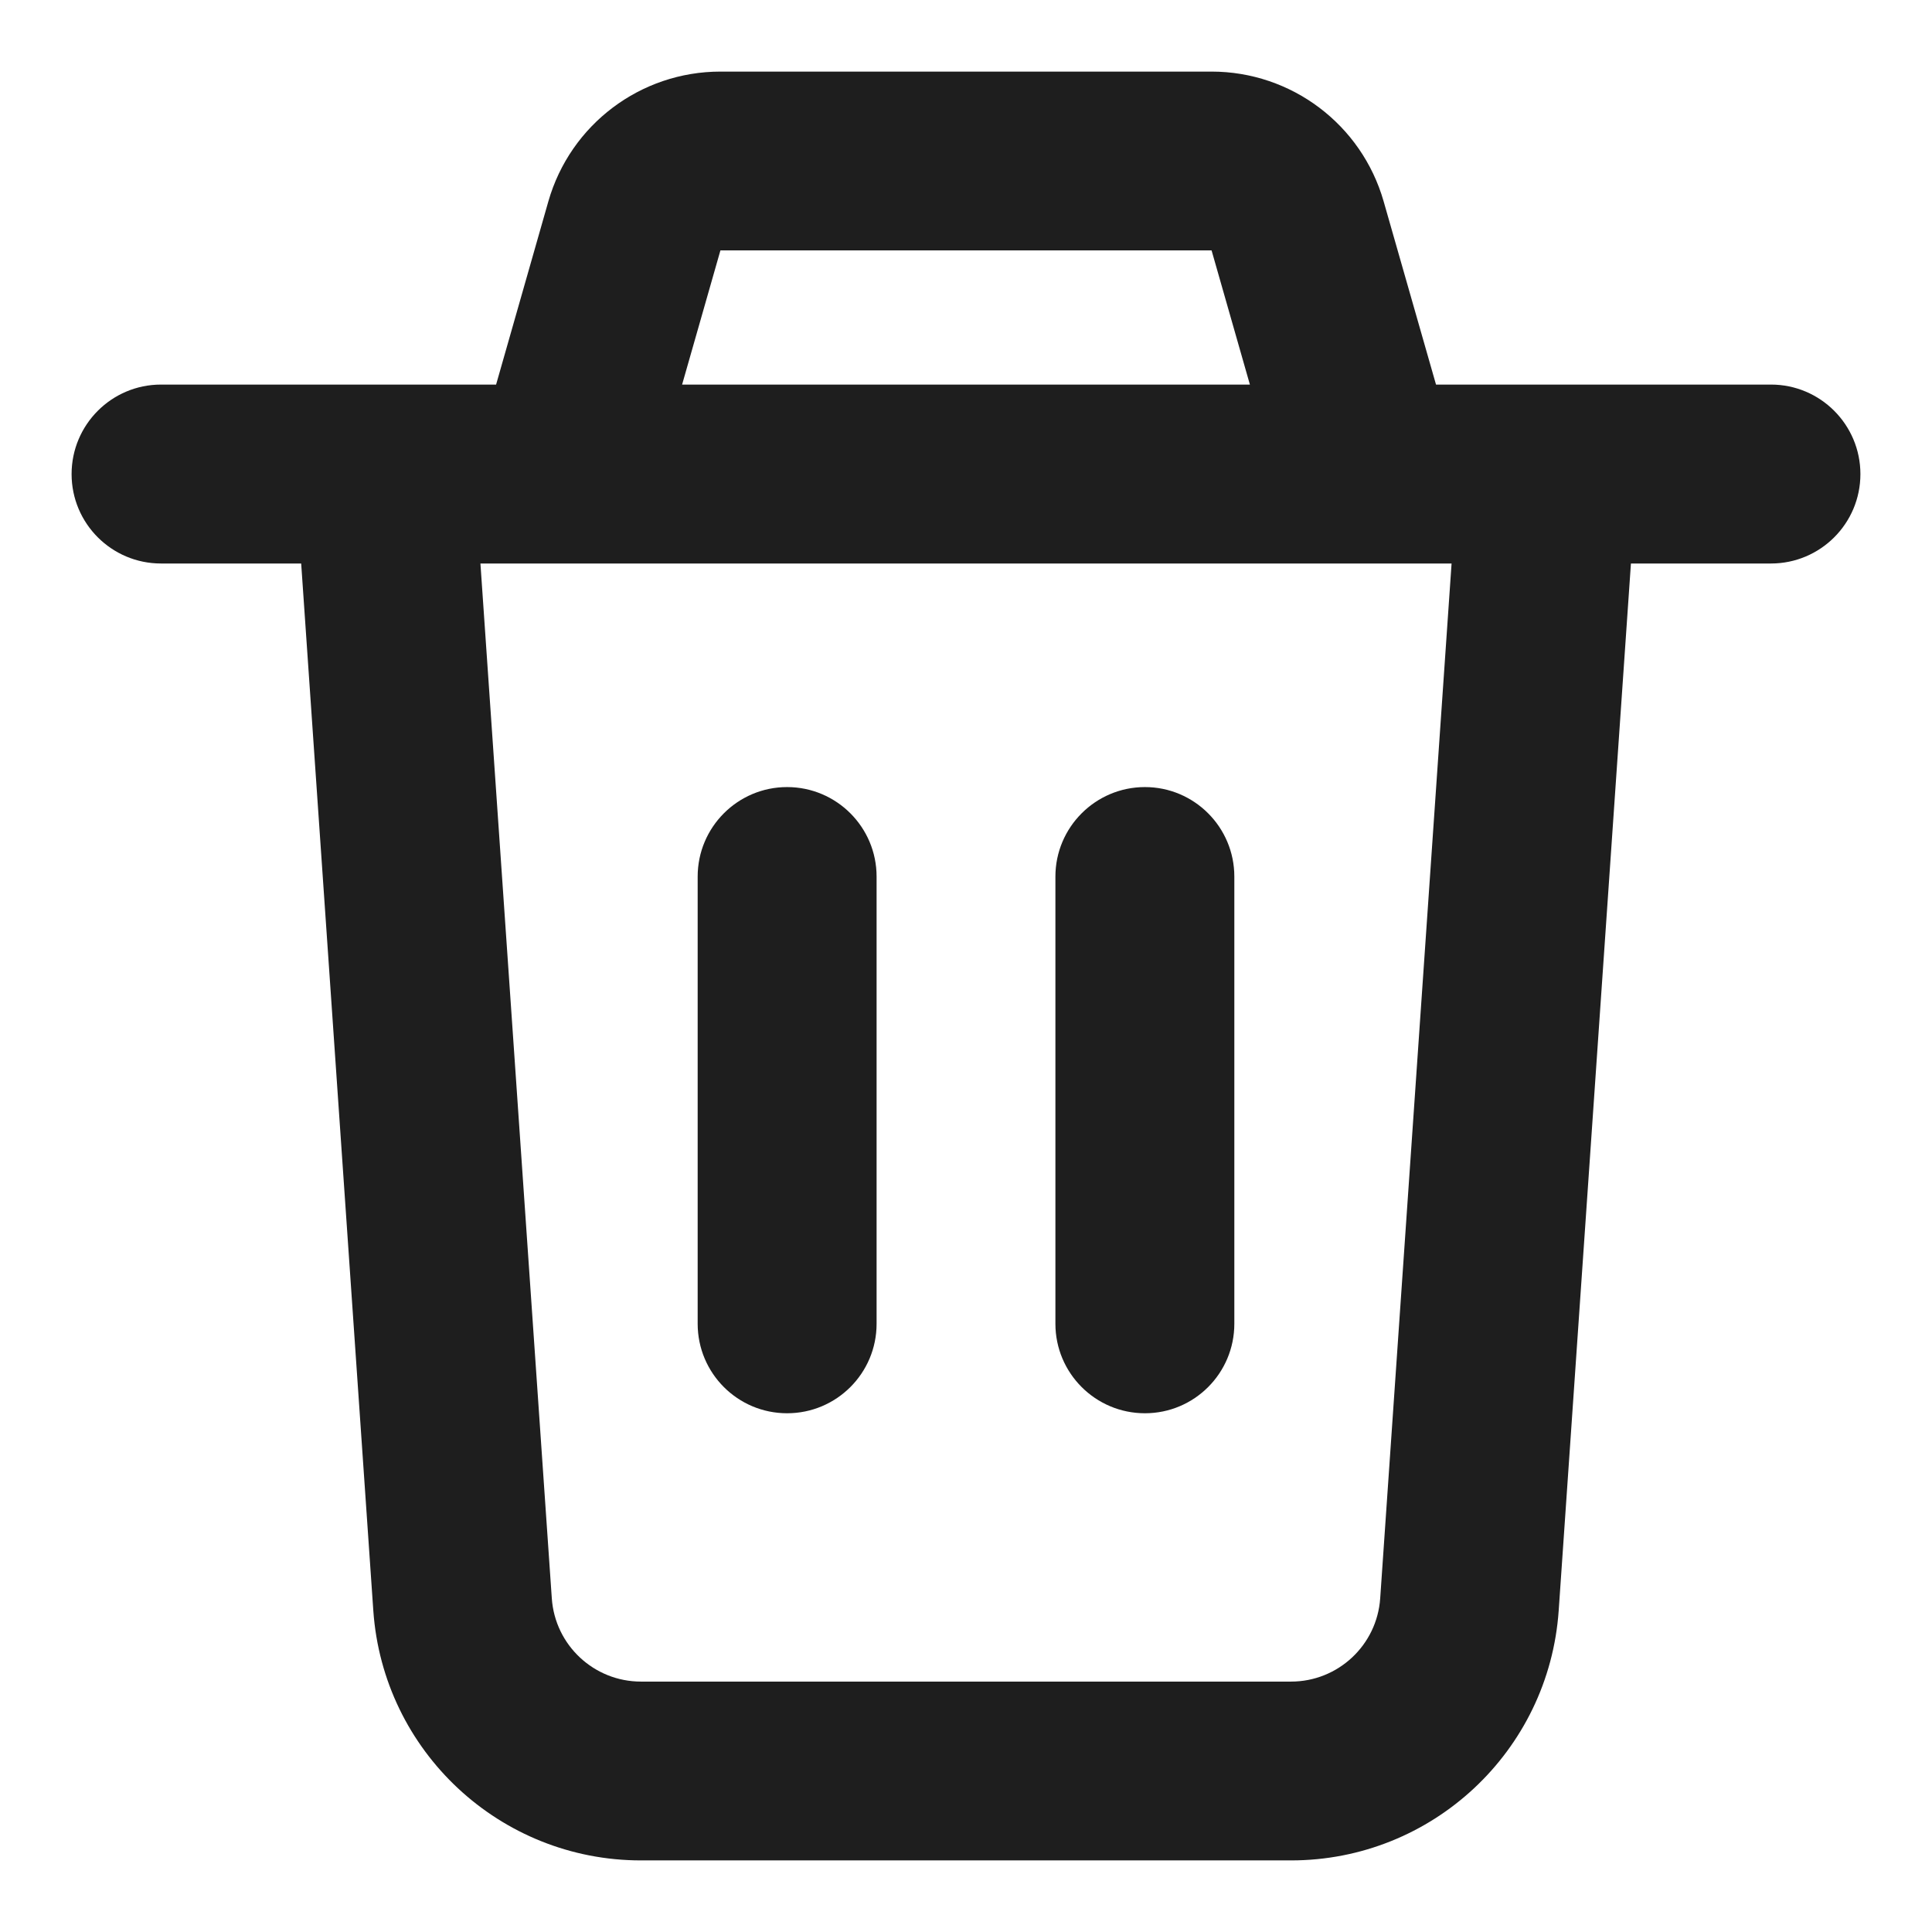 <svg width="18" height="18" viewBox="0 0 18 18" fill="none" xmlns="http://www.w3.org/2000/svg">
    <path d="M8.167 8.167C8.167 7.707 7.794 7.333 7.333 7.333C6.873 7.333 6.5 7.707 6.5 8.167V12.333C6.5 12.794 6.873 13.167 7.333 13.167C7.794 13.167 8.167 12.794 8.167 12.333V8.167Z" fill="black" fill-opacity="0.88"/>
    <path d="M11.5 8.167C11.5 7.707 11.127 7.333 10.667 7.333C10.207 7.333 9.833 7.707 9.833 8.167V12.333C9.833 12.794 10.207 13.167 10.667 13.167C11.127 13.167 11.5 12.794 11.5 12.333V8.167Z" fill="black" fill-opacity="0.88"/>
    <path fill-rule="evenodd" clip-rule="evenodd" d="M5.109 1.876C5.314 1.16 5.968 0.667 6.712 0.667H11.288C12.032 0.667 12.686 1.16 12.891 1.876L13.379 3.583H16.5C16.96 3.583 17.333 3.957 17.333 4.417C17.333 4.877 16.96 5.25 16.5 5.25H15.195L14.522 15.005C14.431 16.316 13.342 17.333 12.028 17.333H5.972C4.658 17.333 3.569 16.316 3.478 15.005L2.806 5.25H1.5C1.04 5.25 0.667 4.877 0.667 4.417C0.667 3.957 1.04 3.583 1.5 3.583H4.622L5.109 1.876ZM13.524 5.25L12.859 14.891C12.829 15.328 12.466 15.667 12.028 15.667H5.972C5.534 15.667 5.171 15.328 5.141 14.891L4.476 5.25H13.524ZM11.288 2.333L11.645 3.583H6.355L6.712 2.333L11.288 2.333Z" fill="black" fill-opacity="0.88"/>
</svg>
